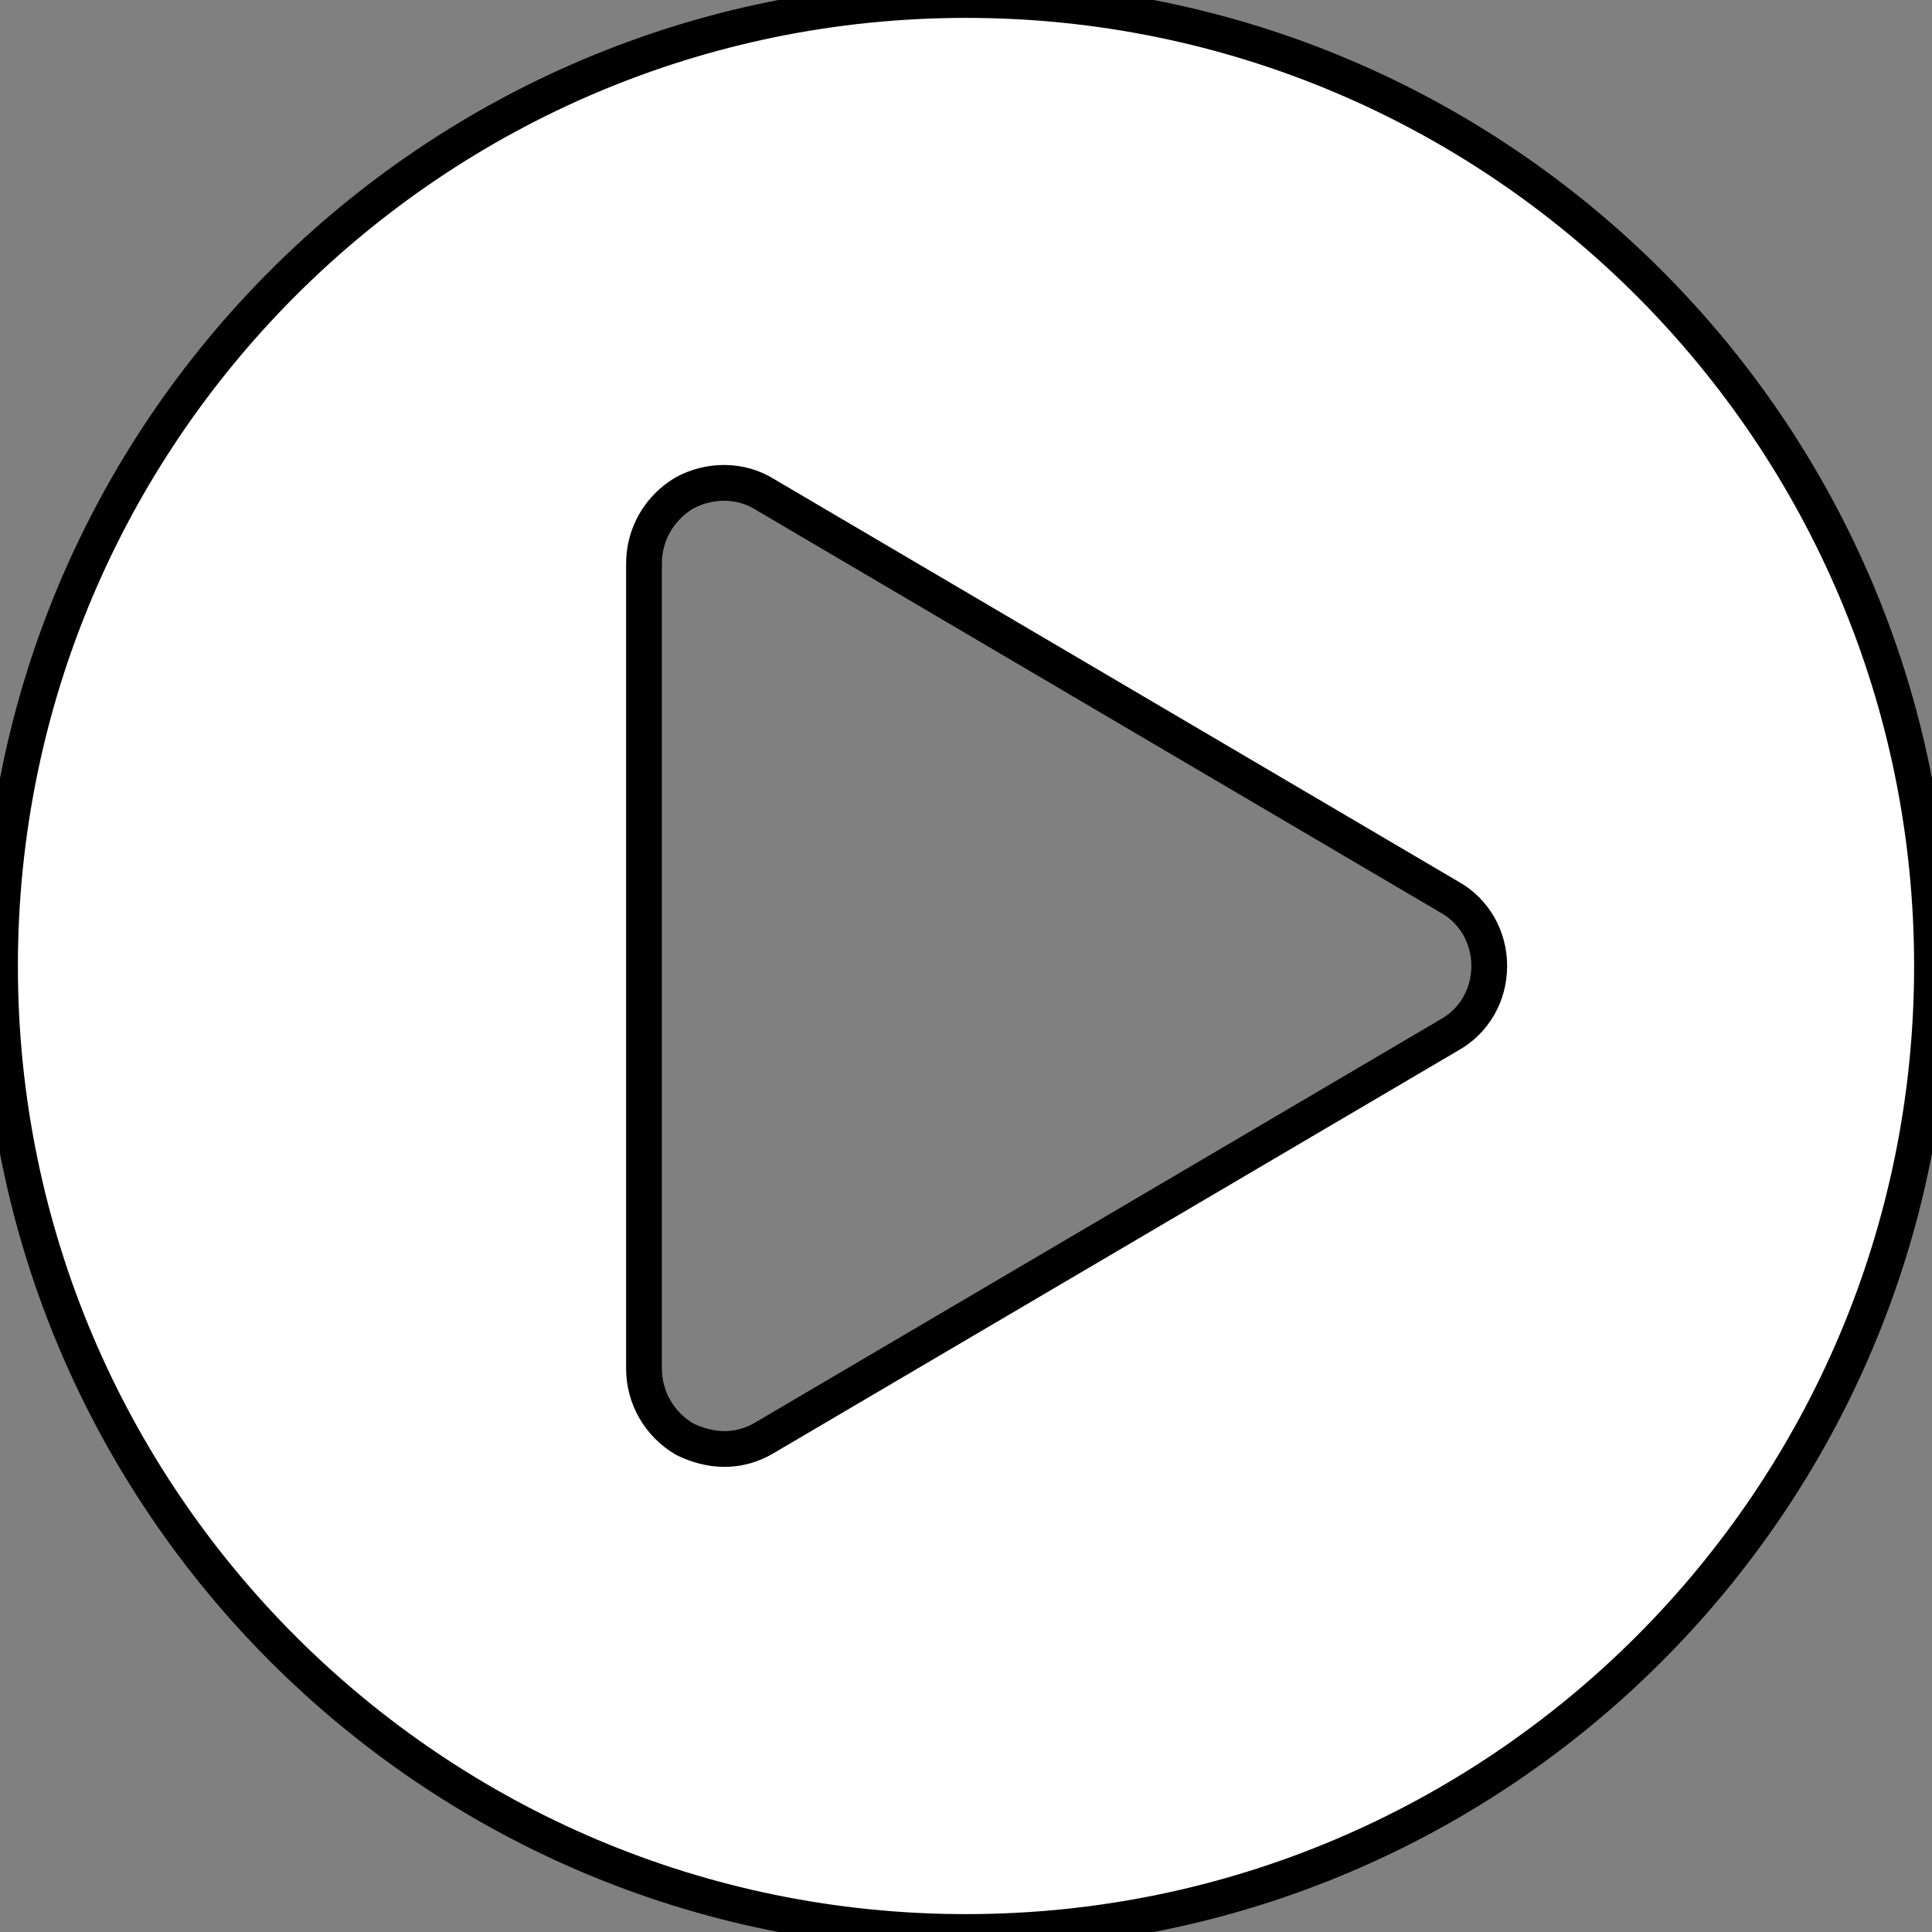 <svg id="vector" xmlns="http://www.w3.org/2000/svg" width="24" height="24" viewBox="0 0 54 54"><rect x="0" y="0" width="54" height="54" fill="#808080" stroke="none"/><path fill="#ffffff" d="M27,0C41.906,0 54,12.094 54,27C54,41.906 41.906,54 27,54C12.094,54 0,41.906 0,27C0,12.094 12.094,0 27,0ZM40.5,28.933C41.204,28.546 41.625,27.808 41.625,27C41.625,26.192 41.204,25.452 40.5,25.067L21.375,13.817C20.707,13.396 19.827,13.396 19.125,13.781C18.421,14.202 18,14.942 18,15.75L18,38.25C18,39.058 18.421,39.798 19.125,40.219C19.476,40.394 19.863,40.5 20.25,40.5C20.637,40.5 21.024,40.394 21.375,40.183L40.5,28.933Z" stroke="#00000000" stroke-width="1" fill-rule="evenodd" id="path_0"/></svg>